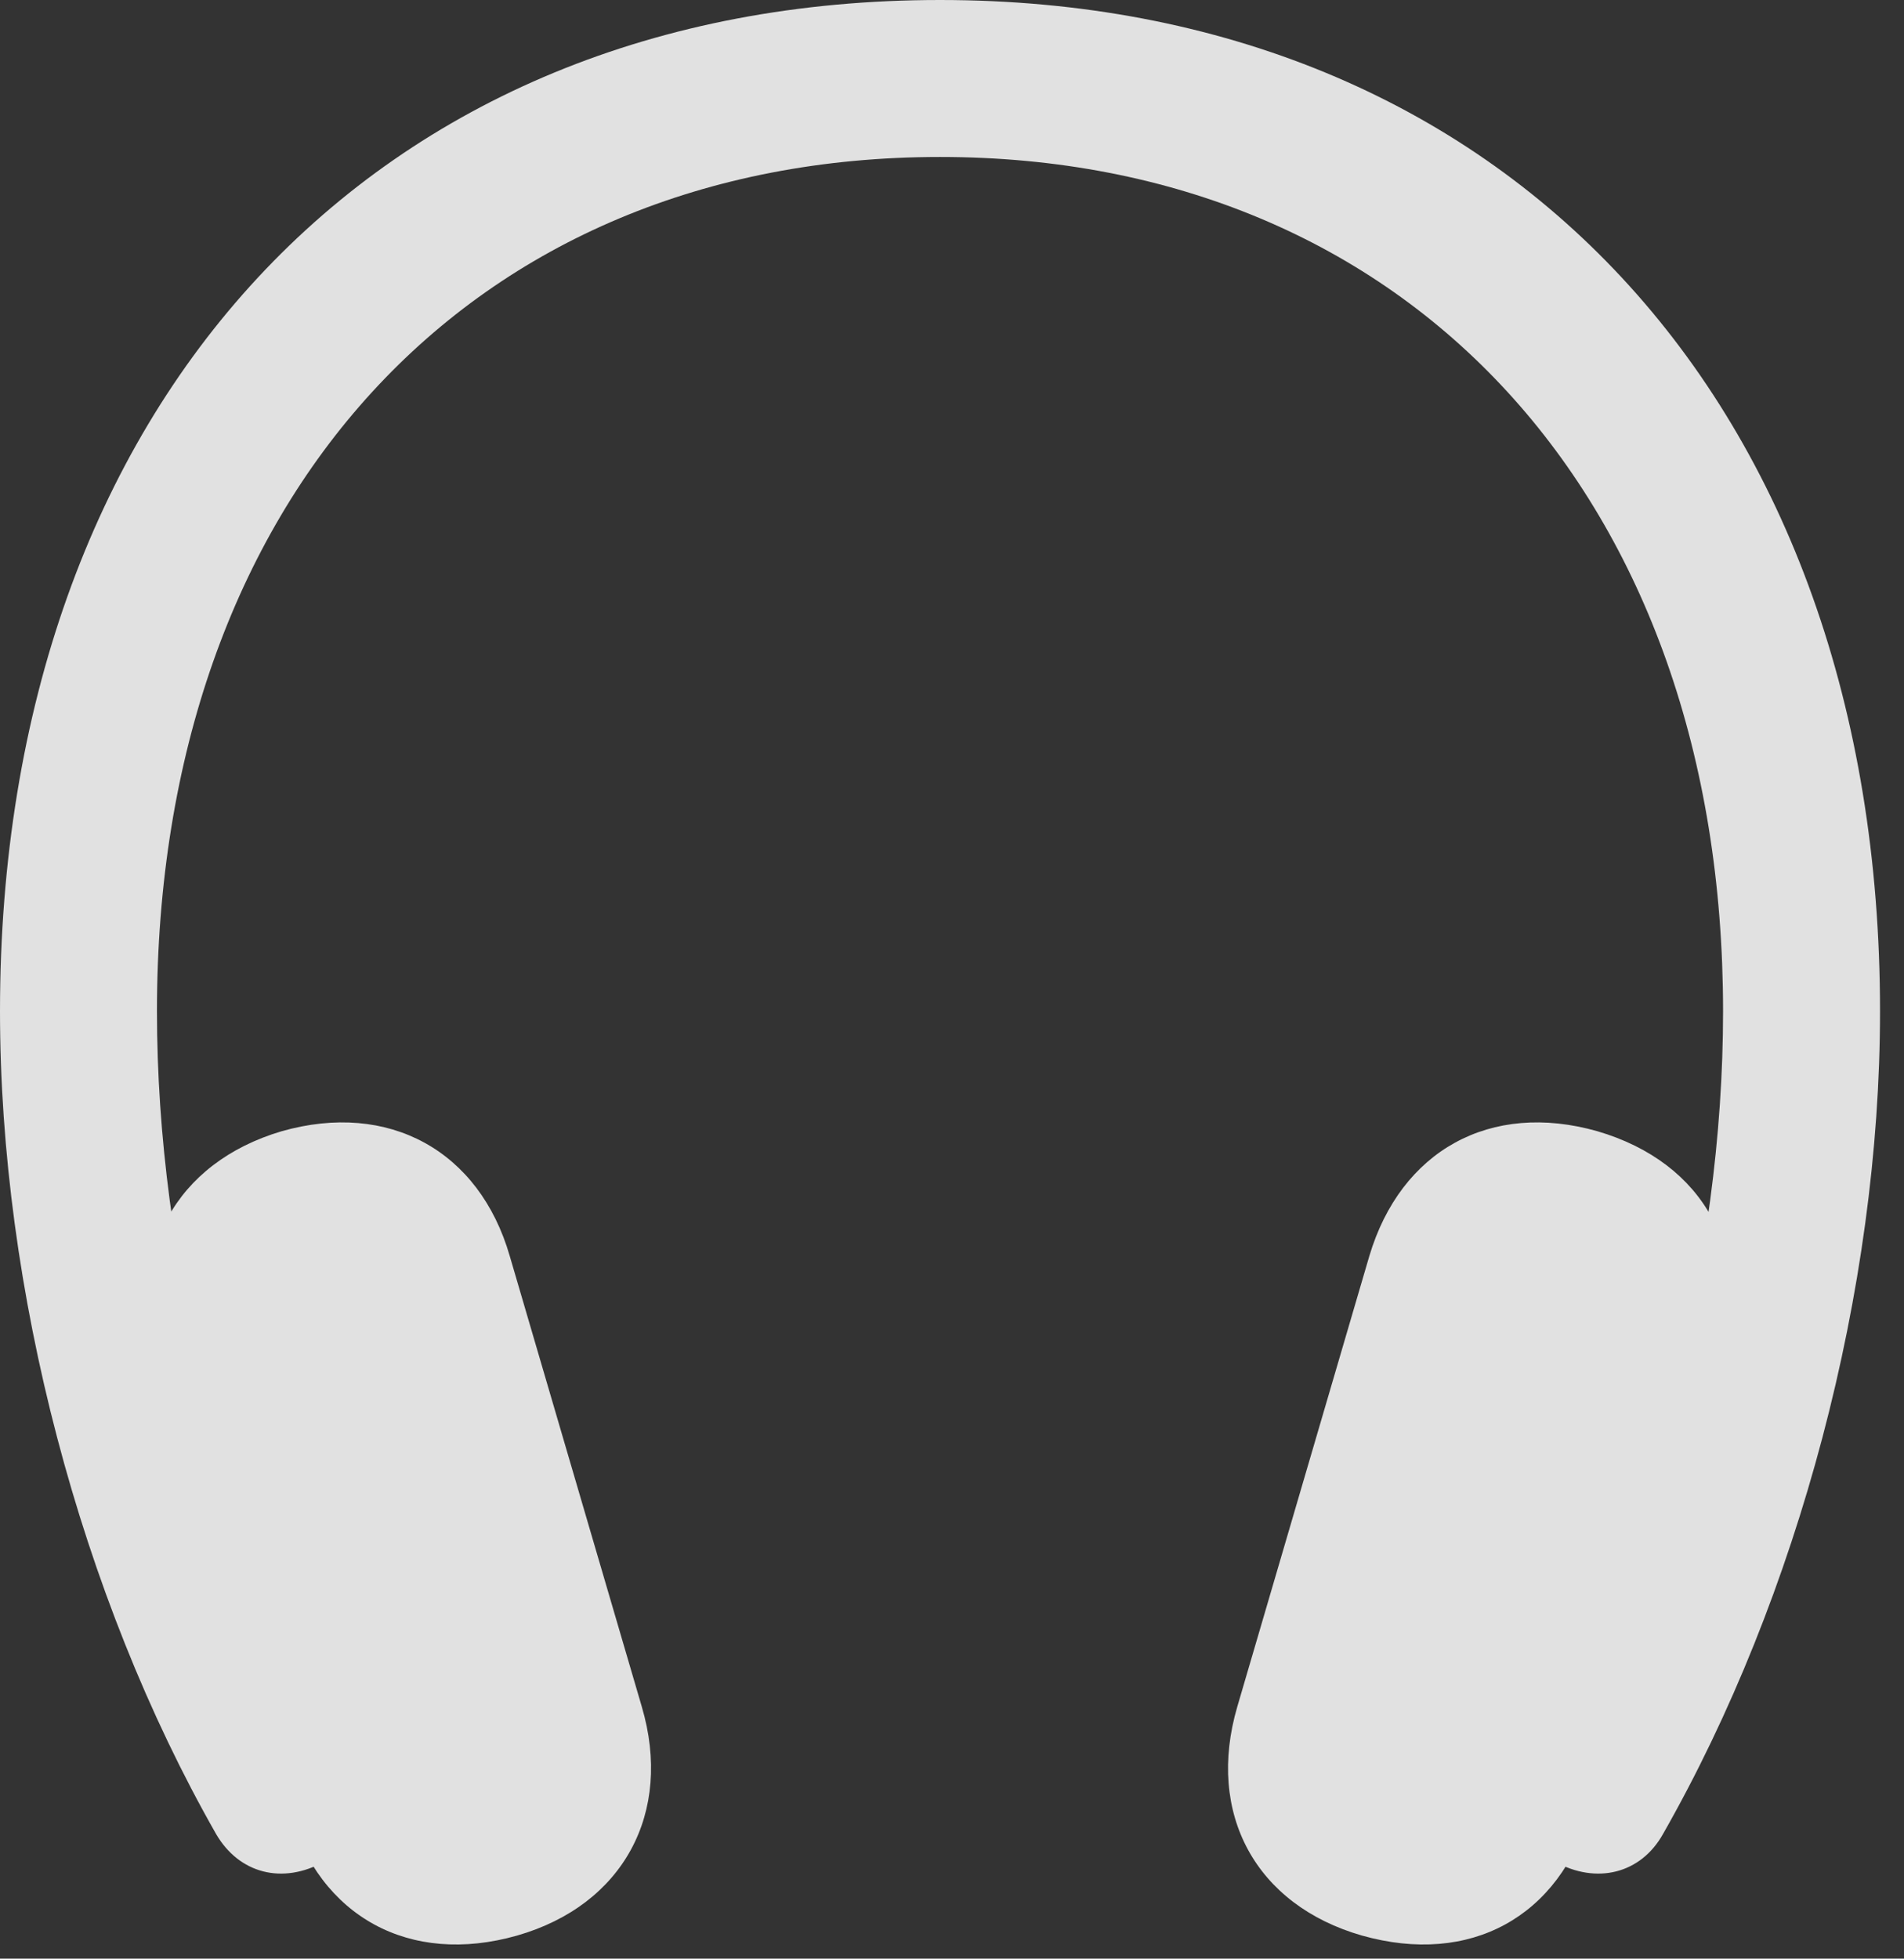 <?xml version="1.0" encoding="UTF-8"?>
<!--Generator: Apple Native CoreSVG 326-->
<!DOCTYPE svg
PUBLIC "-//W3C//DTD SVG 1.1//EN"
       "http://www.w3.org/Graphics/SVG/1.1/DTD/svg11.dtd">
<svg version="1.1" xmlns="http://www.w3.org/2000/svg" xmlns:xlink="http://www.w3.org/1999/xlink" viewBox="0 0 28.191 28.998">
 <rect x="0" y="0" width="28.191" height="28.998" fill="#333333" stroke="none"/>
 <g>
  <rect height="28.998" opacity="0" width="28.191" x="0" y="0"/>
  <path d="M0 14.971C0 19.086 1.189 23.625 3.199 27.152C3.541 27.74 4.184 27.904 4.799 27.562C5.373 27.248 5.537 26.605 5.182 25.963C3.35 22.627 2.324 18.648 2.324 14.971C2.324 7.383 6.959 2.324 13.918 2.324C20.863 2.324 25.512 7.383 25.512 14.971C25.512 18.648 24.473 22.627 22.641 25.963C22.285 26.605 22.449 27.248 23.023 27.562C23.639 27.904 24.295 27.74 24.623 27.152C26.633 23.625 27.836 19.086 27.836 14.971C27.836 5.975 22.285 0 13.918 0C5.537 0 0 5.975 0 14.971ZM4.279 26.811C4.73 28.383 6.07 29.107 7.656 28.656C9.229 28.205 9.967 26.838 9.502 25.266L7.547 18.594C7.096 17.035 5.756 16.297 4.17 16.748C2.598 17.213 1.859 18.566 2.324 20.152ZM23.543 26.811L25.498 20.152C25.963 18.553 25.238 17.213 23.652 16.748C22.066 16.297 20.74 17.035 20.275 18.594L18.32 25.266C17.855 26.852 18.594 28.205 20.166 28.656C21.766 29.107 23.092 28.383 23.543 26.811Z" fill="white" fill-opacity="0.85"/>
 </g>
</svg>
